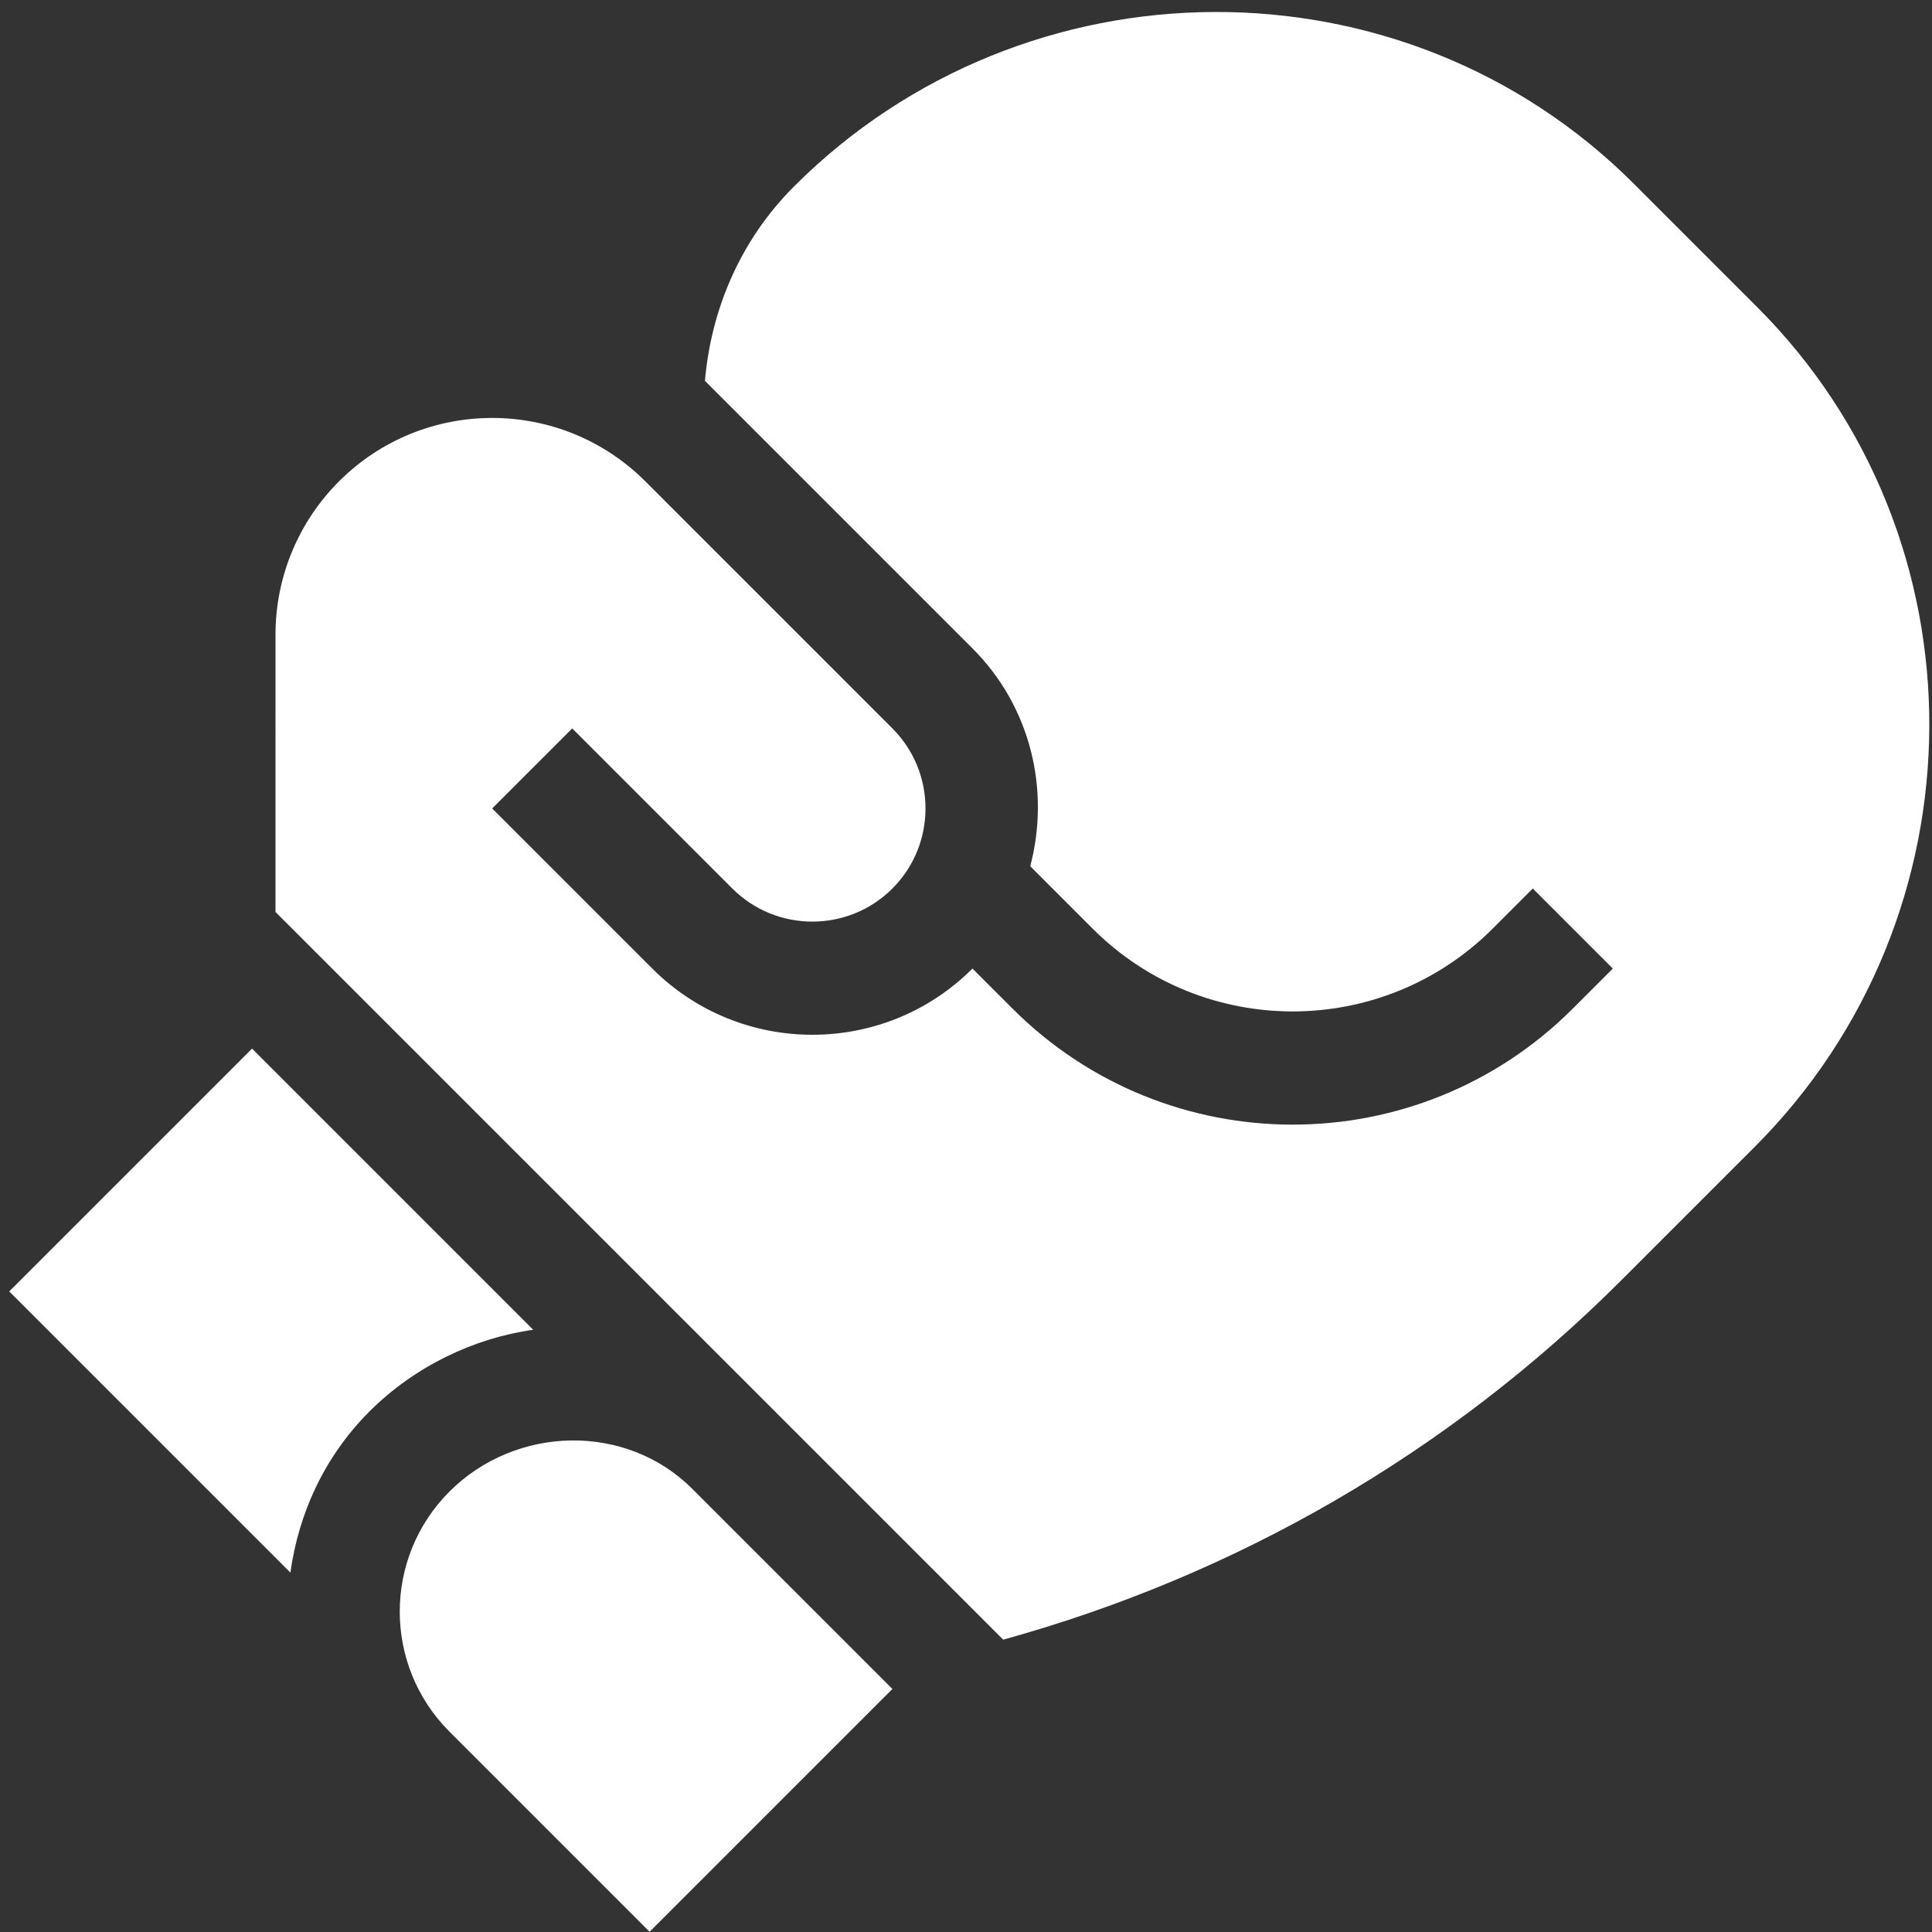 <?xml version="1.0" encoding="UTF-8" standalone="no"?>
<svg
   height="512pt"
   viewBox="-61 0 512 512"
   width="512pt"
   version="1.1"
   id="svg3"
   sodipodi:docname="boxing-glove.svg"
   inkscape:version="1.3.2 (091e20e, 2023-11-25)"
   xmlns:inkscape="http://www.inkscape.org/namespaces/inkscape"
   xmlns:sodipodi="http://sodipodi.sourceforge.net/DTD/sodipodi-0.dtd"
   xmlns="http://www.w3.org/2000/svg"
   xmlns:svg="http://www.w3.org/2000/svg">
  <rect x="-61" y="0" width="512" height="512" fill="#333333" stroke="none"/>
  <defs
     id="defs3" />
  <sodipodi:namedview
     id="namedview3"
     pagecolor="#505050"
     bordercolor="#eeeeee"
     borderopacity="1"
     inkscape:showpageshadow="0"
     inkscape:pageopacity="0"
     inkscape:pagecheckerboard="0"
     inkscape:deskcolor="#505050"
     inkscape:document-units="pt"
     inkscape:zoom="0.43828868"
     inkscape:cx="253.25774"
     inkscape:cy="472.29146"
     inkscape:window-width="1440"
     inkscape:window-height="847"
     inkscape:window-x="0"
     inkscape:window-y="25"
     inkscape:window-maximized="0"
     inkscape:current-layer="svg3" />
  <path
     d="M 404.692,81.407 371.983,48.698 c -61.165,-61.165 -161.392,-60.458 -222.556,0.707 -14.352,14.352 -21.973,32.723 -23.613,51.522 l 70.898,70.898 c 15.636,15.636 20.575,37.761 15.313,57.74 l 16.507,16.507 c 29.29,29.29 76.776,29.29 106.066,0 l 10.607,-10.607 21.213,21.213 -10.607,10.607 c -41.004,41.004 -107.489,41.004 -148.492,0 l -10.607,-10.607 c -23.398,23.398 -61.455,23.398 -84.853,0 l -42.426,-42.426 21.213,-21.213 42.426,42.426 c 11.695,11.695 30.732,11.695 42.426,0 11.695,-11.695 11.695,-30.732 0,-42.426 l -65.46,-65.46 c -22.426,-22.426 -58.787,-22.426 -81.212,0 -10.77,10.77 -16.819,25.376 -16.816,40.603 l -0.003,73.498 192.847,192.847 c 61.855,-17.092 118.103,-49.536 163.8,-95.233 L 403.985,303.964 c 61.264,-61.264 61.969,-161.295 0.707,-222.556 z m 0,0"
     id="path1"
     style="fill:#ffffff;fill-opacity:1" />
  <path
     d="m 5.792,277.892 -64.347,64.347 74.517,74.517 c 2.16,-15.623 8.958,-30.712 20.943,-42.697 11.985,-11.985 27.782,-19.49 43.404,-21.65 z m 0,0"
     id="path2"
     style="fill:#ffffff;fill-opacity:1" />
  <path
     d="m 58.118,395.272 c -17.573,17.573 -17.573,46.067 0,63.64 l 53.033,53.033 64.347,-64.347 -53.033,-53.033 c -17.573,-17.573 -46.774,-16.866 -64.347,0.707 z m 0,0"
     id="path3"
     style="fill:#ffffff;fill-opacity:1" />
</svg>

